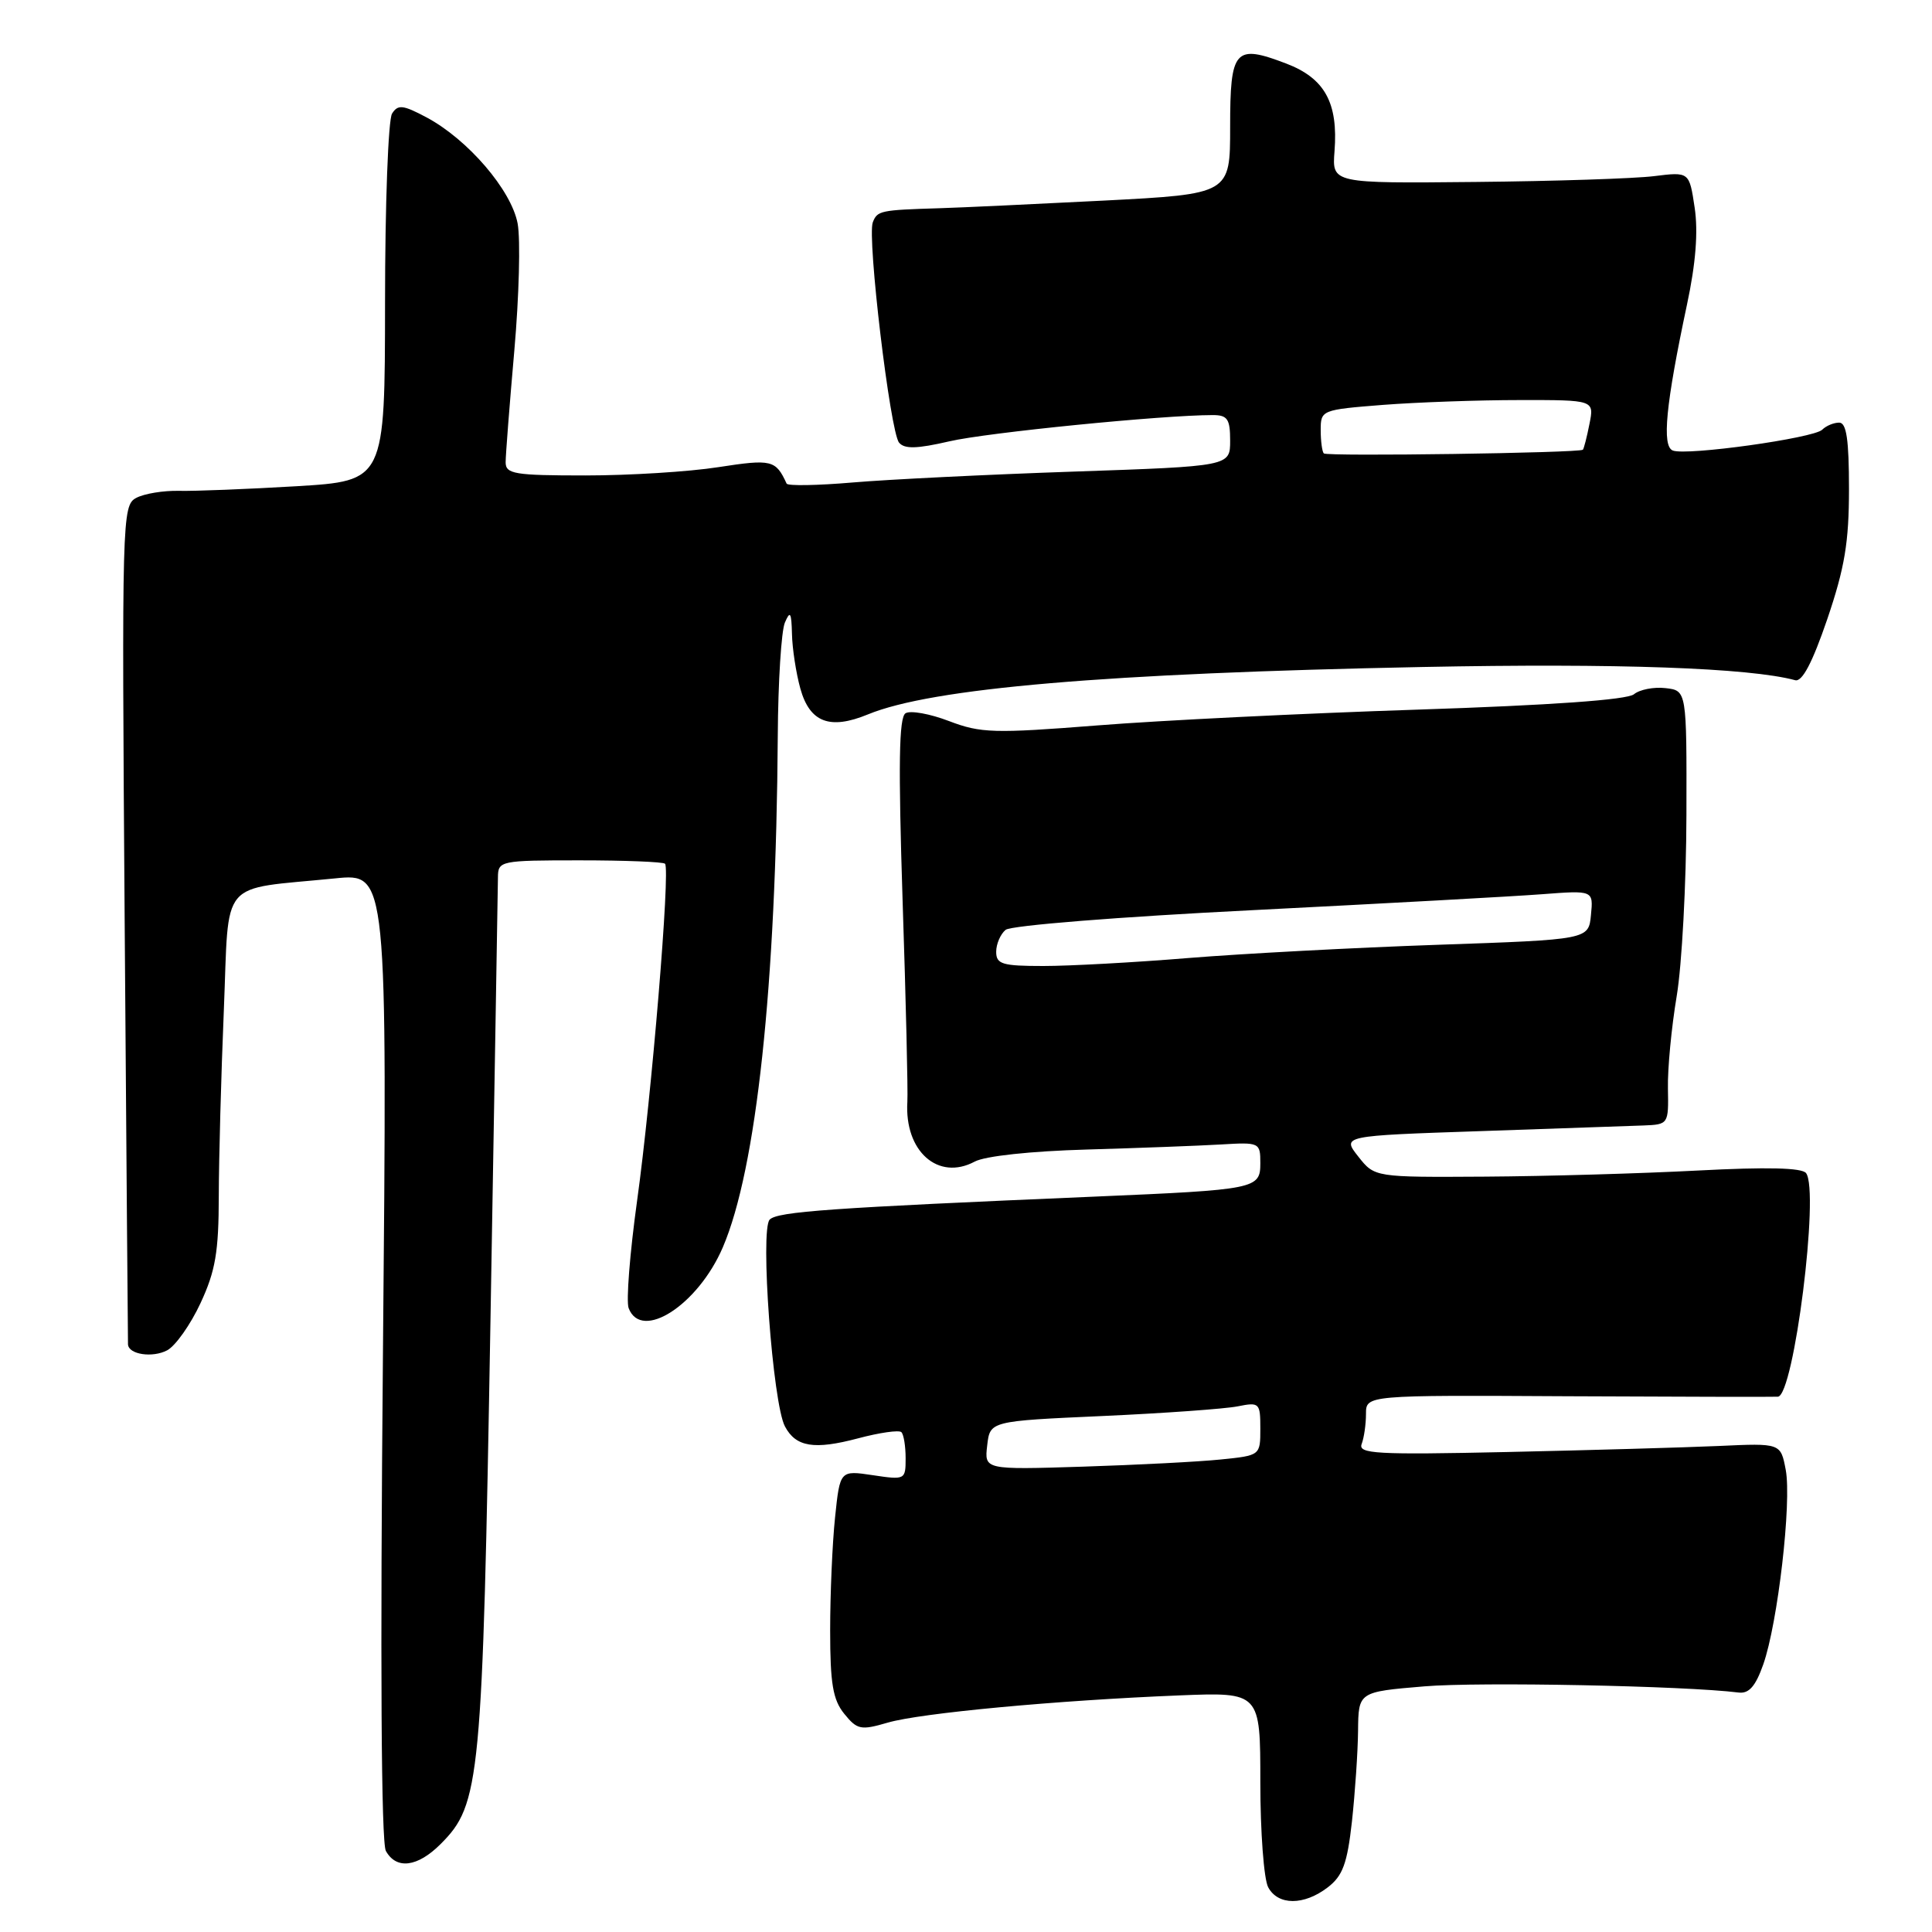 <?xml version="1.0" encoding="UTF-8" standalone="no"?>
<!DOCTYPE svg PUBLIC "-//W3C//DTD SVG 1.1//EN" "http://www.w3.org/Graphics/SVG/1.1/DTD/svg11.dtd" >
<svg xmlns="http://www.w3.org/2000/svg" xmlns:xlink="http://www.w3.org/1999/xlink" version="1.1" viewBox="0 0 256 256">
 <g >
 <path fill="currentColor"
d=" M 175.94 250.08 C 177.92 248.56 178.52 246.93 179.14 241.35 C 179.55 237.58 179.92 232.18 179.95 229.34 C 180.00 224.18 180.00 224.18 188.75 223.45 C 195.96 222.84 223.29 223.38 230.38 224.27 C 231.75 224.44 232.62 223.44 233.64 220.55 C 235.57 215.07 237.42 199.06 236.62 194.77 C 235.95 191.22 235.95 191.22 227.73 191.60 C 223.20 191.80 210.58 192.16 199.68 192.40 C 182.36 192.78 179.92 192.64 180.43 191.33 C 180.74 190.51 181.00 188.72 181.00 187.35 C 181.00 184.86 181.00 184.86 207.75 185.01 C 222.46 185.08 234.98 185.11 235.58 185.07 C 237.70 184.93 241.12 157.81 239.31 155.44 C 238.76 154.73 234.12 154.62 225.00 155.10 C 217.57 155.49 204.90 155.86 196.82 155.91 C 182.15 156.00 182.15 156.00 179.98 153.25 C 177.81 150.50 177.81 150.50 196.16 149.88 C 206.25 149.54 215.99 149.20 217.80 149.13 C 221.07 149.00 221.10 148.95 221.01 144.25 C 220.95 141.64 221.48 136.12 222.17 132.00 C 222.86 127.88 223.44 117.08 223.46 108.00 C 223.50 91.50 223.50 91.50 220.69 91.18 C 219.14 91.00 217.26 91.37 216.51 91.99 C 215.63 92.73 205.48 93.45 187.82 94.03 C 172.79 94.52 153.72 95.46 145.43 96.12 C 131.70 97.20 129.96 97.15 125.76 95.55 C 123.23 94.58 120.63 94.11 119.99 94.51 C 119.11 95.05 119.02 101.31 119.60 119.37 C 120.04 132.64 120.32 144.62 120.23 146.00 C 119.83 152.54 124.30 156.51 129.15 153.92 C 130.52 153.18 136.59 152.53 143.99 152.32 C 150.87 152.12 158.86 151.82 161.75 151.65 C 166.90 151.34 167.00 151.39 167.00 154.12 C 167.00 157.54 166.49 157.64 145.00 158.56 C 109.98 160.05 103.05 160.54 101.99 161.60 C 100.69 162.91 102.39 185.99 104.01 189.01 C 105.46 191.74 107.88 192.13 113.69 190.59 C 116.54 189.83 119.13 189.46 119.44 189.77 C 119.75 190.08 120.00 191.64 120.00 193.23 C 120.00 196.08 119.93 196.11 115.65 195.47 C 111.30 194.82 111.30 194.82 110.65 201.06 C 110.29 204.49 110.00 211.23 110.00 216.04 C 110.00 223.08 110.36 225.23 111.87 227.09 C 113.58 229.20 114.06 229.30 117.62 228.26 C 121.96 226.99 139.93 225.31 156.25 224.65 C 167.00 224.22 167.00 224.22 167.00 236.17 C 167.00 242.75 167.47 249.00 168.04 250.07 C 169.34 252.50 172.78 252.51 175.94 250.08 Z  M 58.38 244.35 C 63.65 239.08 63.93 236.11 64.99 174.97 C 65.52 143.91 65.97 117.49 65.98 116.25 C 66.00 114.06 66.27 114.00 76.83 114.00 C 82.79 114.00 87.87 114.20 88.12 114.45 C 88.84 115.17 86.34 145.30 84.42 159.09 C 83.46 166.02 82.95 172.43 83.30 173.34 C 85.00 177.77 92.50 172.91 95.78 165.27 C 100.23 154.89 102.84 130.61 103.06 97.50 C 103.10 90.35 103.53 83.60 104.00 82.50 C 104.70 80.86 104.87 81.13 104.94 84.00 C 104.98 85.92 105.48 89.18 106.05 91.24 C 107.30 95.73 109.96 96.74 115.01 94.66 C 123.46 91.18 146.52 89.21 188.50 88.38 C 214.30 87.87 231.80 88.49 237.87 90.13 C 238.80 90.38 240.15 87.81 242.12 82.05 C 244.43 75.25 245.00 71.87 245.00 64.80 C 245.00 58.25 244.67 56.00 243.70 56.00 C 242.98 56.00 241.97 56.42 241.45 56.94 C 240.31 58.06 223.50 60.41 221.66 59.70 C 220.18 59.13 220.72 53.61 223.53 40.38 C 224.70 34.92 225.03 30.70 224.55 27.51 C 223.84 22.76 223.84 22.76 219.17 23.34 C 216.60 23.66 205.95 24.01 195.50 24.11 C 176.50 24.30 176.50 24.30 176.83 20.05 C 177.33 13.62 175.54 10.37 170.43 8.42 C 163.61 5.82 163.00 6.51 163.00 16.83 C 163.00 25.71 163.00 25.71 146.25 26.58 C 137.04 27.05 127.25 27.51 124.50 27.59 C 116.64 27.83 116.25 27.91 115.65 29.46 C 114.88 31.47 117.95 57.23 119.13 58.65 C 119.85 59.52 121.50 59.47 125.79 58.48 C 130.75 57.32 154.08 55.00 160.70 55.00 C 162.65 55.00 163.00 55.52 163.00 58.39 C 163.00 61.78 163.00 61.78 142.25 62.49 C 130.84 62.88 117.67 63.53 113.00 63.93 C 108.33 64.33 104.38 64.40 104.23 64.08 C 102.79 60.94 102.25 60.81 95.19 61.90 C 91.30 62.51 83.37 63.00 77.56 63.00 C 68.17 63.00 67.00 62.81 67.00 61.25 C 67.00 60.29 67.52 53.63 68.15 46.46 C 68.78 39.29 68.98 31.72 68.59 29.62 C 67.76 25.19 61.99 18.47 56.51 15.55 C 53.39 13.89 52.73 13.82 51.95 15.05 C 51.44 15.85 51.02 27.12 51.02 40.11 C 51.00 63.72 51.00 63.72 39.25 64.43 C 32.79 64.81 25.80 65.09 23.73 65.04 C 21.66 64.99 19.10 65.41 18.04 65.98 C 16.18 66.98 16.13 68.58 16.52 122.25 C 16.75 152.64 16.94 177.79 16.96 178.14 C 17.04 179.48 20.22 179.95 22.16 178.92 C 23.26 178.33 25.25 175.51 26.57 172.67 C 28.55 168.42 28.98 165.89 28.99 158.50 C 29.00 153.55 29.30 142.46 29.66 133.85 C 30.39 116.12 28.84 117.95 44.41 116.39 C 51.32 115.69 51.32 115.69 50.74 179.61 C 50.37 220.28 50.51 244.16 51.13 245.26 C 52.52 247.76 55.32 247.41 58.38 244.35 Z  M 130.81 191.52 C 131.18 188.30 131.18 188.30 146.08 187.63 C 154.27 187.26 162.33 186.68 163.99 186.35 C 166.89 185.77 167.00 185.89 167.00 189.30 C 167.00 192.85 167.00 192.86 161.75 193.39 C 158.86 193.69 150.63 194.11 143.47 194.34 C 130.43 194.75 130.43 194.75 130.81 191.52 Z  M 132.00 126.12 C 132.00 125.09 132.56 123.78 133.25 123.21 C 133.95 122.63 148.32 121.48 166.00 120.60 C 183.32 119.72 200.57 118.78 204.31 118.49 C 211.13 117.97 211.13 117.97 210.81 121.24 C 210.50 124.50 210.50 124.50 190.50 125.19 C 179.50 125.57 164.65 126.36 157.50 126.94 C 150.35 127.53 141.69 128.00 138.25 128.00 C 132.80 128.00 132.00 127.76 132.00 126.12 Z  M 175.41 60.08 C 175.19 59.85 175.00 58.46 175.00 56.98 C 175.00 54.34 175.12 54.29 183.25 53.65 C 187.79 53.30 195.94 53.01 201.38 53.01 C 211.25 53.00 211.25 53.00 210.61 56.18 C 210.27 57.92 209.87 59.46 209.74 59.59 C 209.30 60.02 175.83 60.50 175.41 60.08 Z "/>
</g>
</svg>